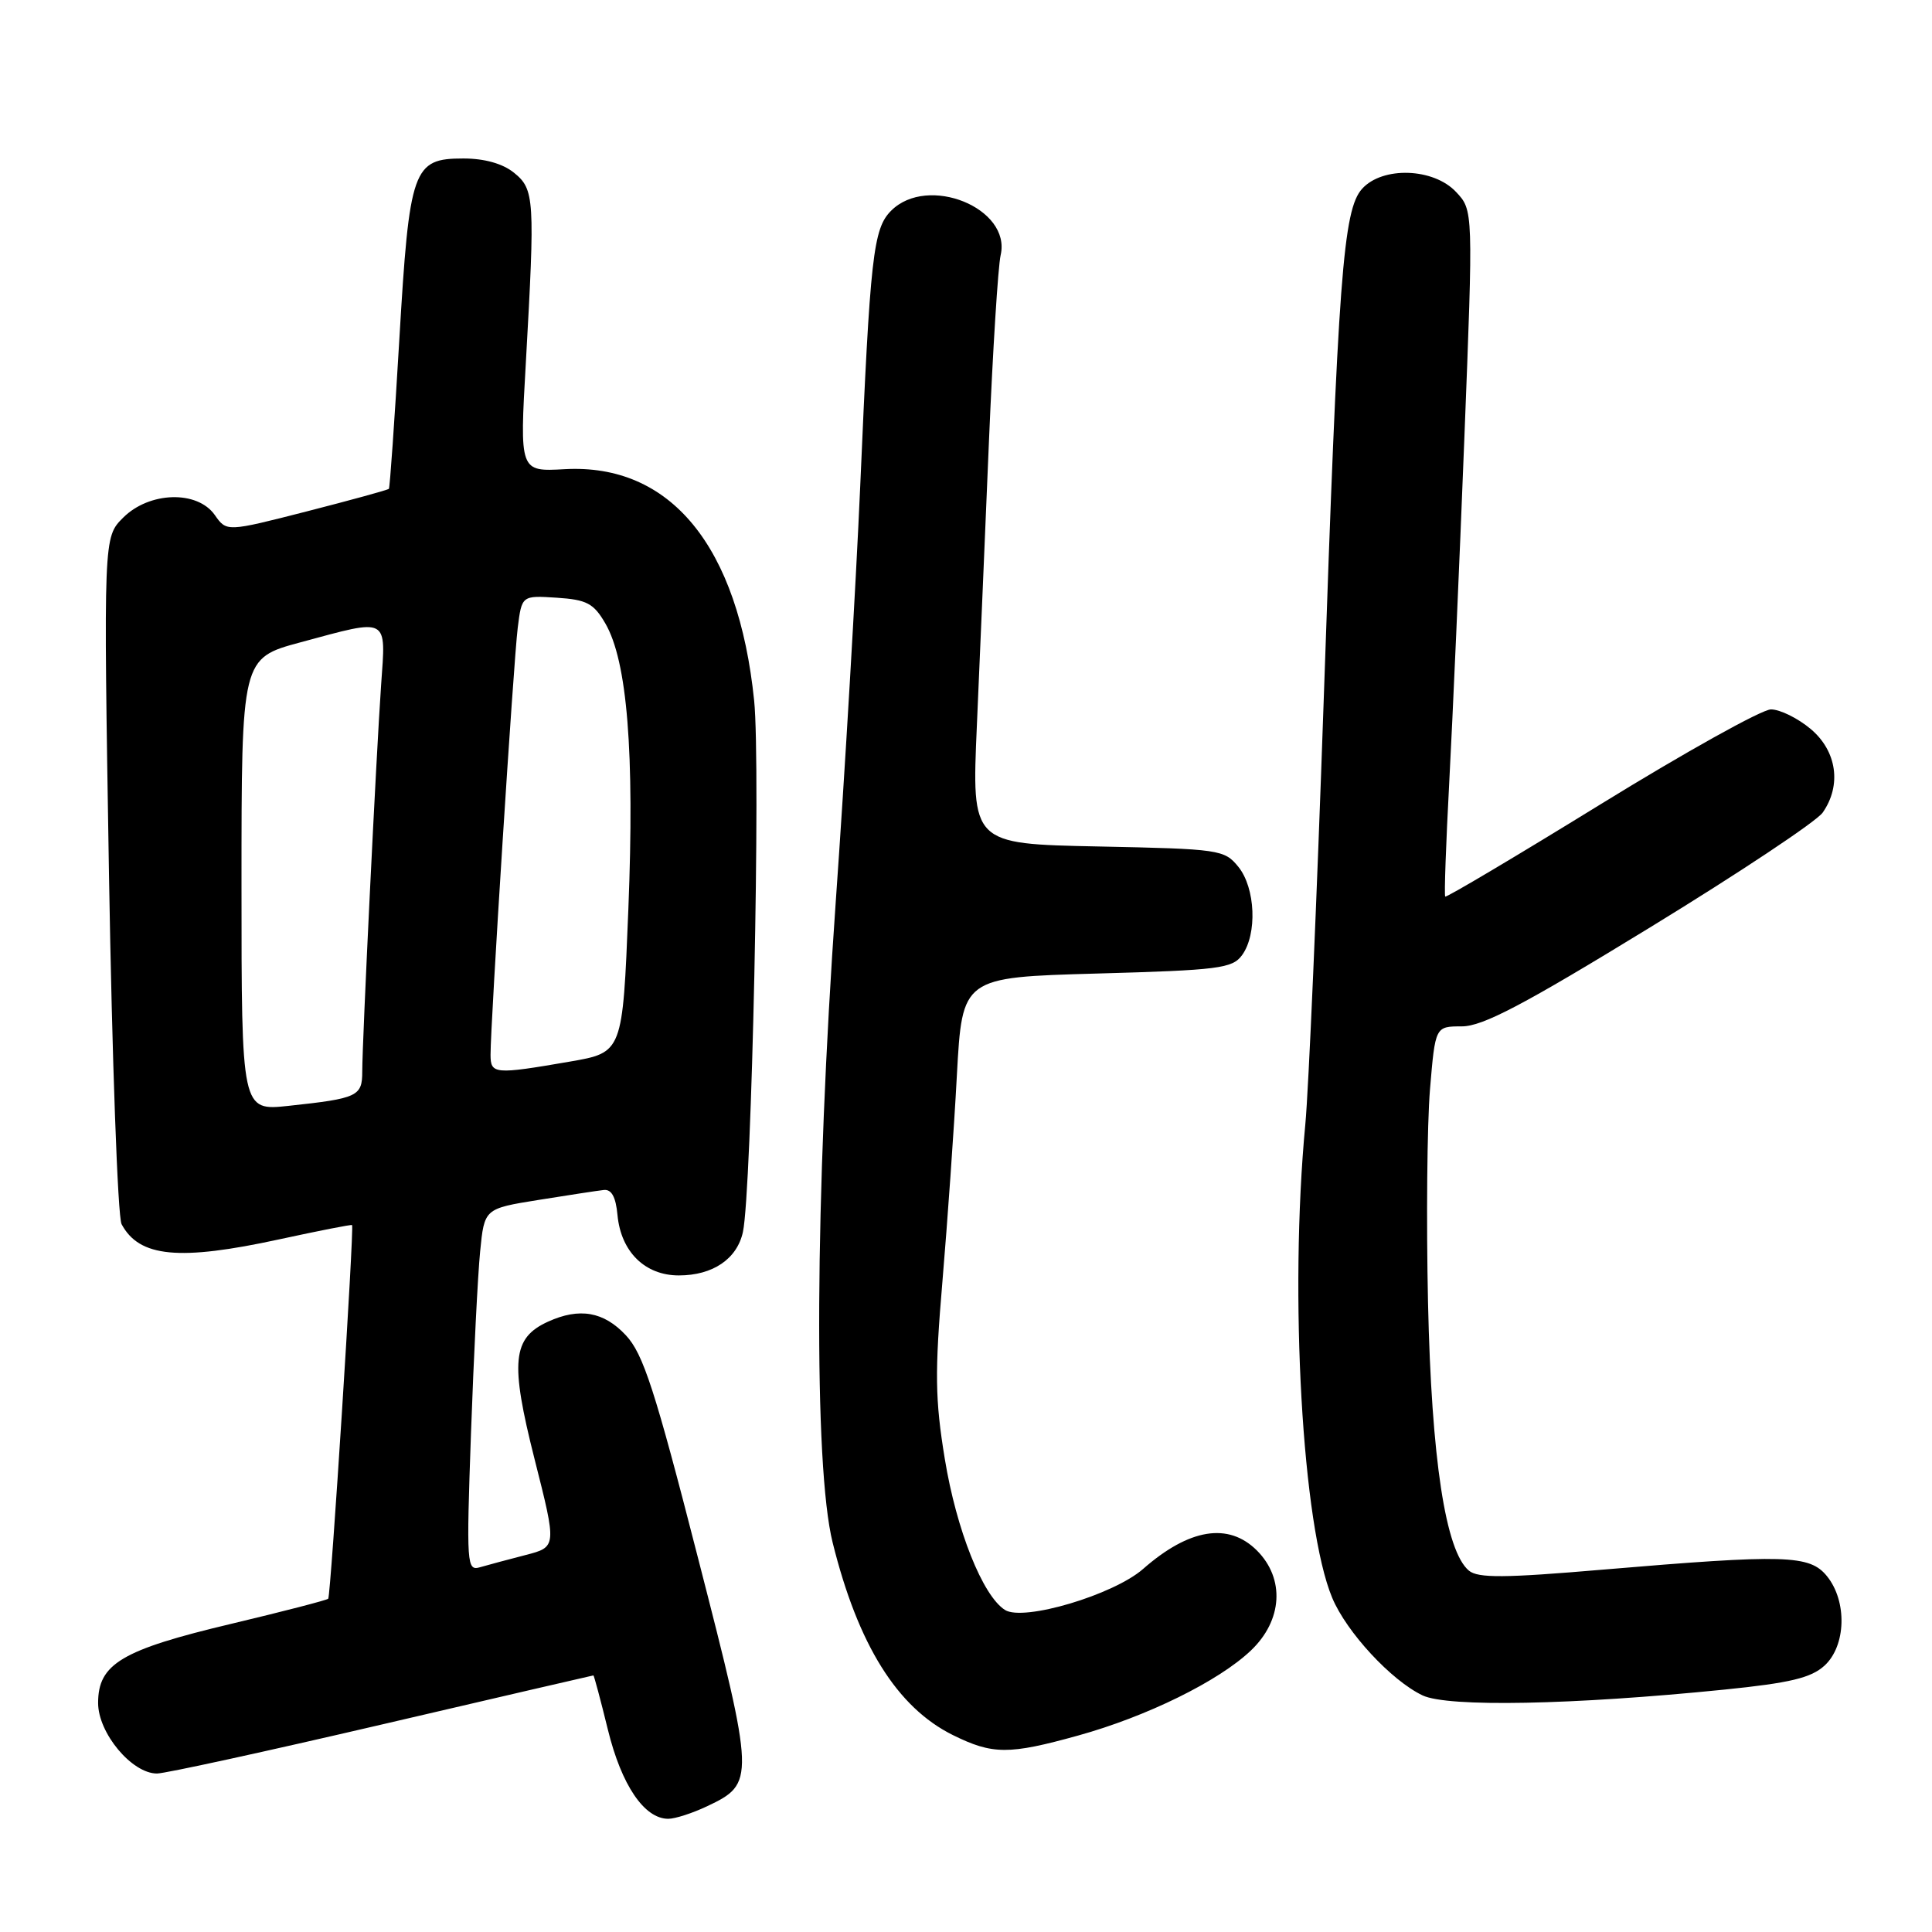 <?xml version="1.0" encoding="UTF-8" standalone="no"?>
<!DOCTYPE svg PUBLIC "-//W3C//DTD SVG 1.1//EN" "http://www.w3.org/Graphics/SVG/1.1/DTD/svg11.dtd" >
<svg xmlns="http://www.w3.org/2000/svg" xmlns:xlink="http://www.w3.org/1999/xlink" version="1.1" viewBox="0 0 256 256">
 <g >
 <path fill="currentColor"
d=" M 93.69 239.34 C 100.06 236.32 100.04 235.84 92.49 206.44 C 86.77 184.12 85.23 179.39 82.93 176.93 C 80.00 173.79 76.78 173.23 72.61 175.13 C 67.88 177.29 67.57 180.44 70.83 193.33 C 73.78 204.98 73.78 204.98 69.64 206.05 C 67.36 206.64 64.66 207.36 63.63 207.66 C 61.84 208.19 61.79 207.47 62.41 189.86 C 62.77 179.76 63.31 168.95 63.62 165.83 C 64.18 160.15 64.18 160.15 71.34 159.00 C 75.28 158.37 79.17 157.77 80.00 157.68 C 81.03 157.56 81.60 158.60 81.82 161.00 C 82.28 165.87 85.46 169.00 89.95 169.00 C 94.45 169.00 97.66 166.82 98.44 163.25 C 99.61 157.83 100.81 101.45 99.93 92.85 C 97.84 72.36 88.85 61.38 74.80 62.17 C 68.85 62.50 68.85 62.50 69.68 48.00 C 70.90 26.33 70.83 25.09 68.11 22.89 C 66.62 21.68 64.20 21.00 61.41 21.00 C 54.70 21.00 54.25 22.26 52.91 45.03 C 52.28 55.74 51.66 64.62 51.53 64.77 C 51.40 64.92 46.51 66.26 40.66 67.76 C 30.03 70.48 30.03 70.48 28.46 68.24 C 26.14 64.94 19.78 65.13 16.31 68.60 C 13.71 71.20 13.71 71.20 14.44 115.83 C 14.85 140.38 15.60 161.25 16.11 162.21 C 18.46 166.60 23.74 167.10 37.00 164.22 C 42.22 163.09 46.56 162.23 46.65 162.33 C 46.95 162.65 43.83 211.50 43.49 211.84 C 43.30 212.03 37.51 213.53 30.62 215.17 C 16.13 218.61 13.00 220.47 13.00 225.65 C 13.00 229.64 17.47 235.00 20.80 235.00 C 21.88 235.00 35.29 232.07 50.61 228.50 C 65.94 224.93 78.54 222.00 78.63 222.00 C 78.71 222.00 79.58 225.24 80.55 229.20 C 82.35 236.54 85.37 241.00 88.55 241.00 C 89.46 241.00 91.77 240.25 93.69 239.34 Z  M 142.85 229.97 C 151.95 227.45 161.49 222.76 165.75 218.70 C 169.95 214.71 170.28 209.19 166.55 205.45 C 162.78 201.69 157.58 202.53 151.47 207.89 C 147.55 211.33 135.62 214.88 133.17 213.33 C 130.21 211.47 126.73 202.72 125.19 193.31 C 123.90 185.42 123.85 181.87 124.88 169.76 C 125.54 161.92 126.41 149.65 126.79 142.50 C 127.50 129.50 127.50 129.50 145.33 129.00 C 161.51 128.55 163.30 128.32 164.58 126.56 C 166.61 123.78 166.36 117.66 164.09 114.86 C 162.24 112.58 161.63 112.49 145.47 112.16 C 128.75 111.82 128.75 111.82 129.44 96.16 C 129.81 87.55 130.54 70.60 131.04 58.50 C 131.55 46.40 132.25 35.29 132.59 33.81 C 134.03 27.58 122.93 23.07 118.08 27.92 C 115.70 30.30 115.30 33.85 113.98 64.50 C 113.40 77.70 111.95 102.45 110.74 119.50 C 107.98 158.57 107.80 194.21 110.33 204.40 C 113.69 217.94 118.87 226.24 126.25 229.90 C 131.53 232.51 133.67 232.52 142.85 229.97 Z  M 228.50 223.88 C 237.19 223.00 239.97 222.33 241.75 220.71 C 244.62 218.09 244.78 212.19 242.09 208.86 C 239.79 206.02 236.65 205.93 212.32 207.99 C 199.35 209.10 195.85 209.12 194.64 208.12 C 191.54 205.54 189.68 193.36 189.22 172.61 C 188.98 161.67 189.10 148.96 189.48 144.36 C 190.18 136.00 190.18 136.00 193.70 136.00 C 196.46 136.00 201.85 133.17 218.62 122.90 C 230.39 115.70 240.69 108.85 241.51 107.68 C 244.05 104.06 243.40 99.51 239.92 96.59 C 238.23 95.17 235.86 94.00 234.66 94.00 C 233.46 94.00 223.32 99.65 212.12 106.55 C 200.92 113.45 191.64 118.96 191.50 118.80 C 191.35 118.63 191.60 111.75 192.04 103.50 C 192.48 95.25 193.38 74.86 194.03 58.18 C 195.22 27.86 195.22 27.86 192.93 25.43 C 189.95 22.25 183.20 22.02 180.49 25.01 C 177.97 27.80 177.31 36.61 175.39 93.00 C 174.49 119.12 173.40 144.32 172.96 149.00 C 170.82 171.62 172.56 202.21 176.52 211.71 C 178.42 216.27 184.37 222.69 188.50 224.65 C 191.84 226.23 208.32 225.92 228.50 223.88 Z  M 32.00 117.21 C 32.00 87.22 32.00 87.22 39.82 85.11 C 51.63 81.92 51.14 81.66 50.50 90.75 C 49.85 100.09 48.00 137.94 48.00 141.99 C 48.00 145.26 47.40 145.55 38.25 146.53 C 32.00 147.20 32.00 147.20 32.00 117.21 Z  M 65.00 139.75 C 64.99 135.70 68.05 87.61 68.60 83.20 C 69.14 78.90 69.14 78.90 73.77 79.20 C 77.74 79.46 78.66 79.94 80.20 82.59 C 83.12 87.60 84.09 99.66 83.26 120.48 C 82.50 139.46 82.50 139.46 75.50 140.67 C 65.51 142.39 65.00 142.35 65.00 139.75 Z "/>
</g>
</svg>